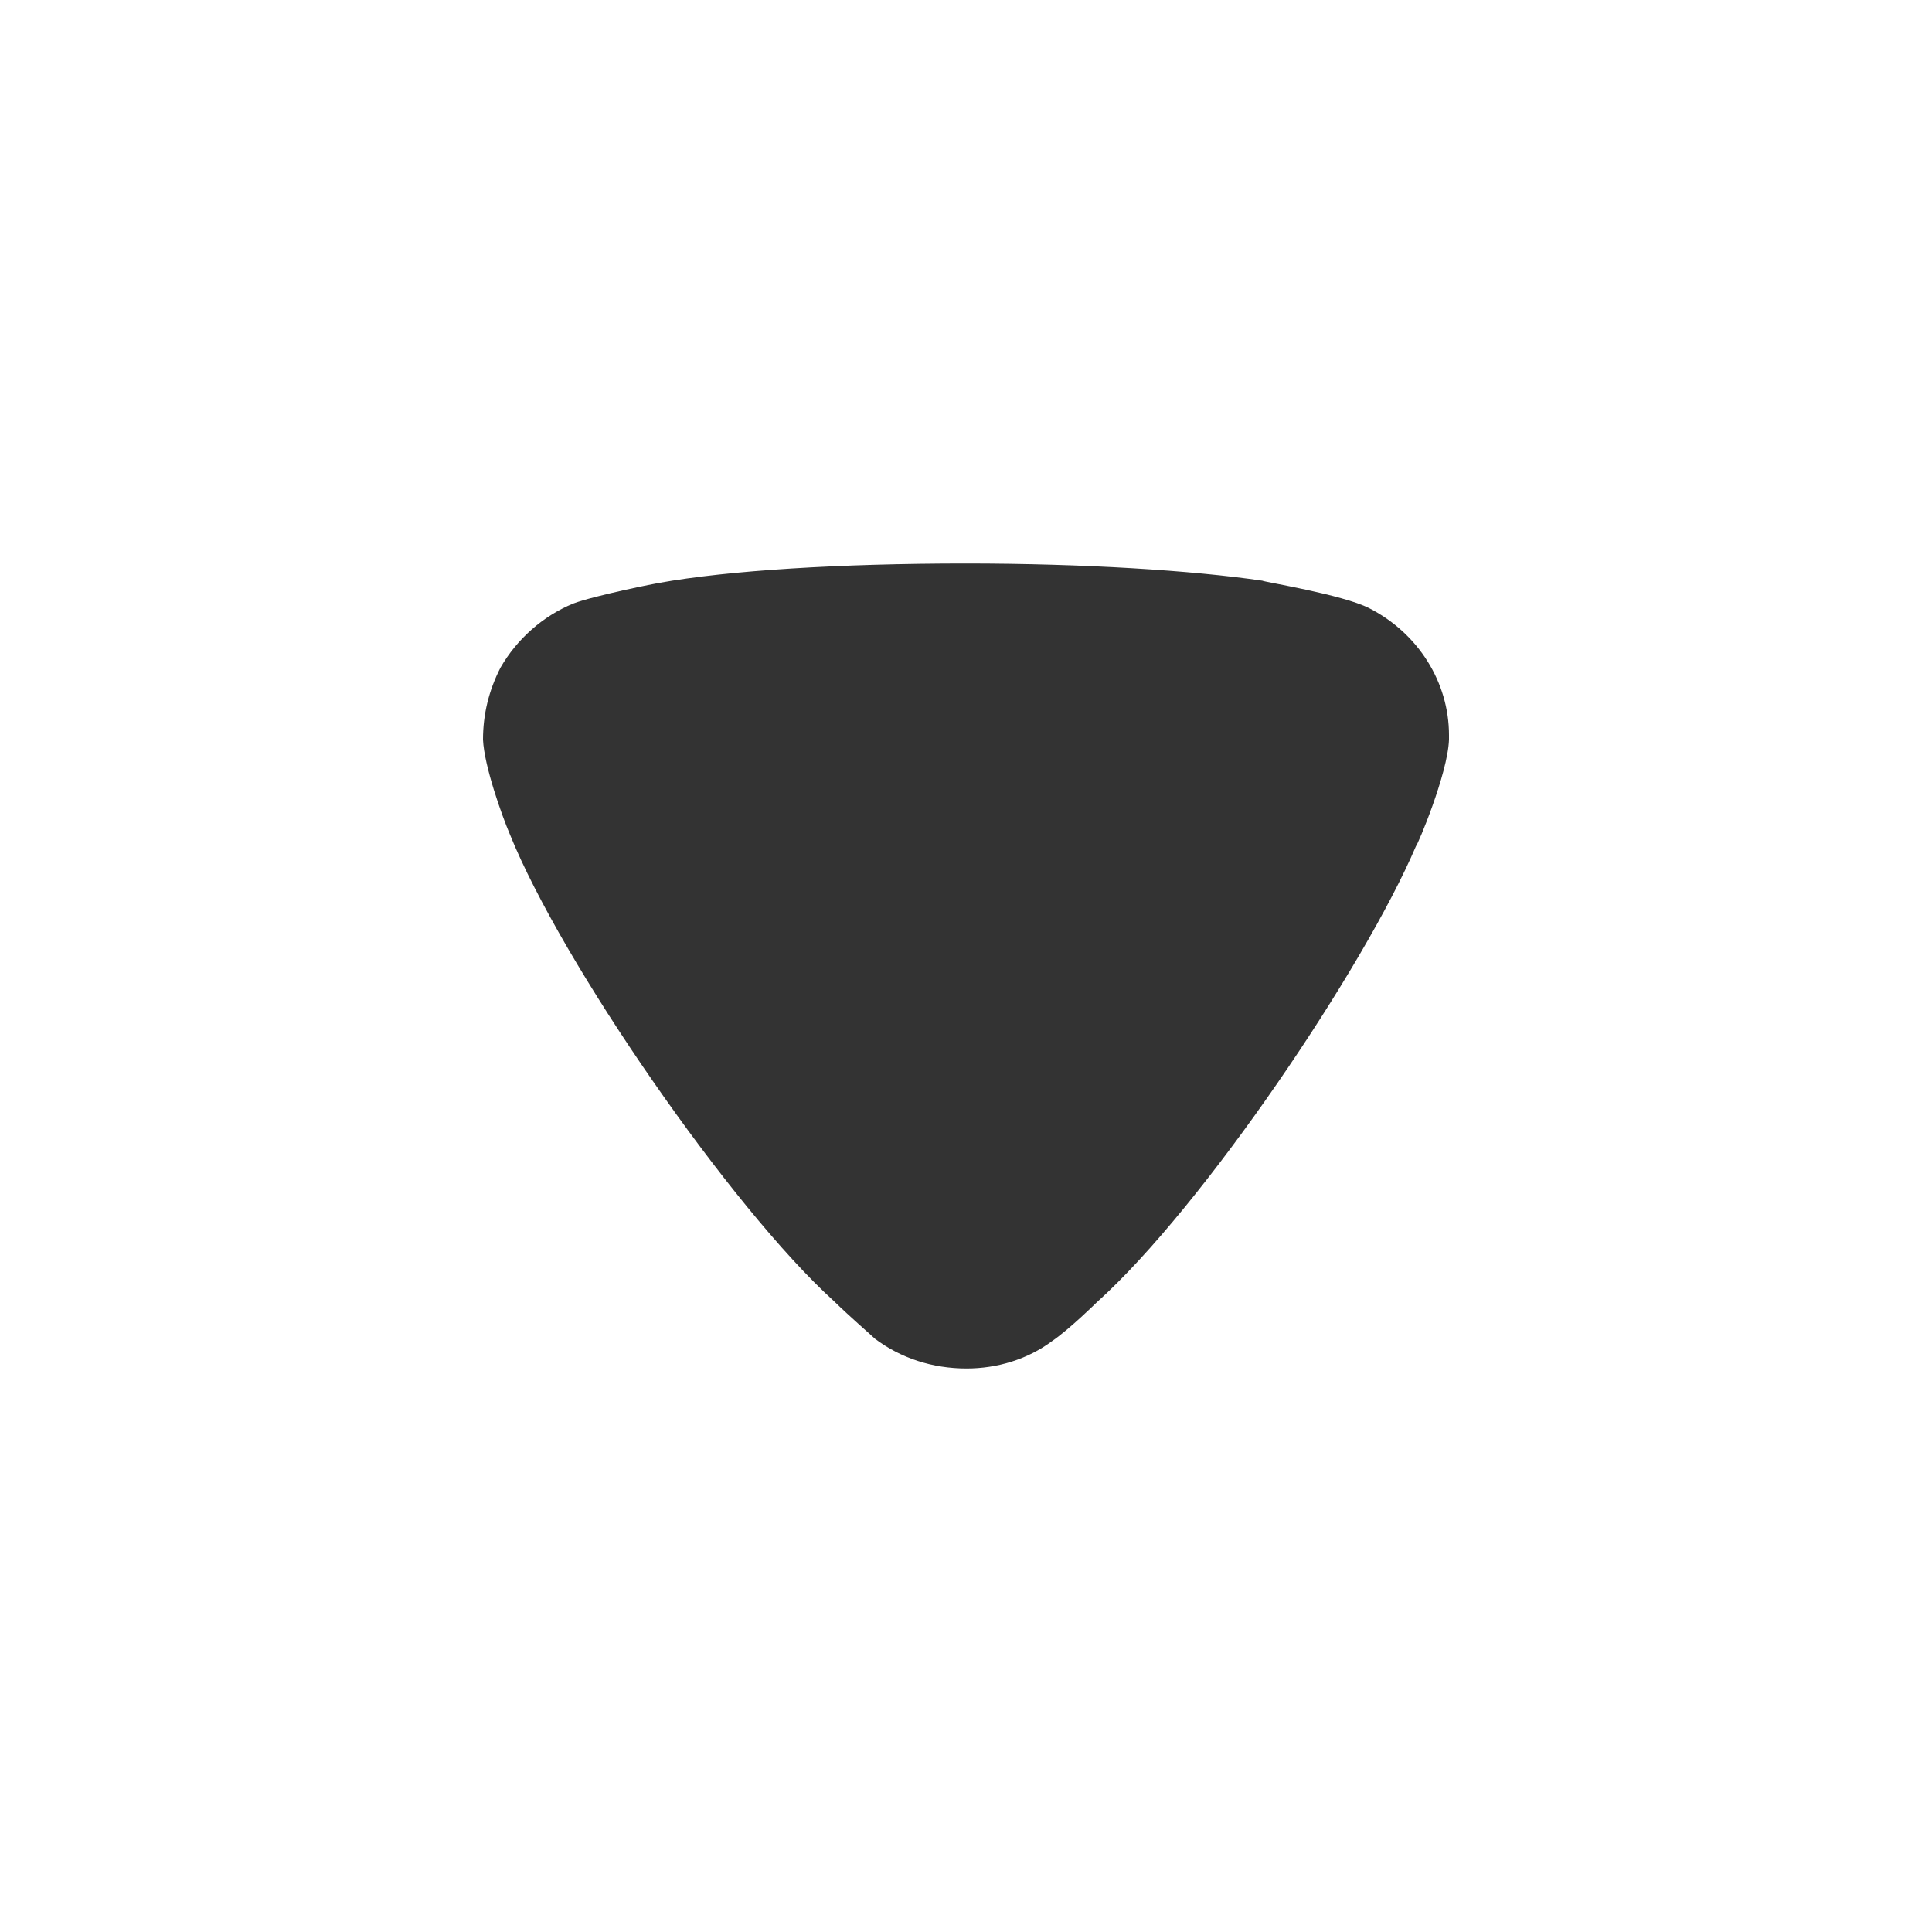 <svg width="18" height="18" viewBox="0 0 18 18" fill="none" xmlns="http://www.w3.org/2000/svg">
<path d="M8.152 12.473C8.108 12.431 7.922 12.271 7.769 12.122C6.807 11.248 5.232 8.968 4.751 7.775C4.674 7.594 4.511 7.136 4.5 6.891C4.5 6.656 4.554 6.433 4.663 6.22C4.816 5.954 5.057 5.74 5.341 5.623C5.539 5.548 6.129 5.431 6.139 5.431C6.785 5.314 7.835 5.25 8.994 5.25C10.099 5.25 11.105 5.314 11.761 5.41C11.771 5.421 12.505 5.538 12.756 5.666C13.215 5.9 13.5 6.358 13.5 6.849V6.891C13.489 7.21 13.204 7.882 13.193 7.882C12.712 9.011 11.214 11.238 10.219 12.133C10.219 12.133 9.963 12.385 9.803 12.494C9.574 12.665 9.29 12.75 9.005 12.75C8.688 12.75 8.393 12.654 8.152 12.473Z" fill="#333333"/>
</svg>
